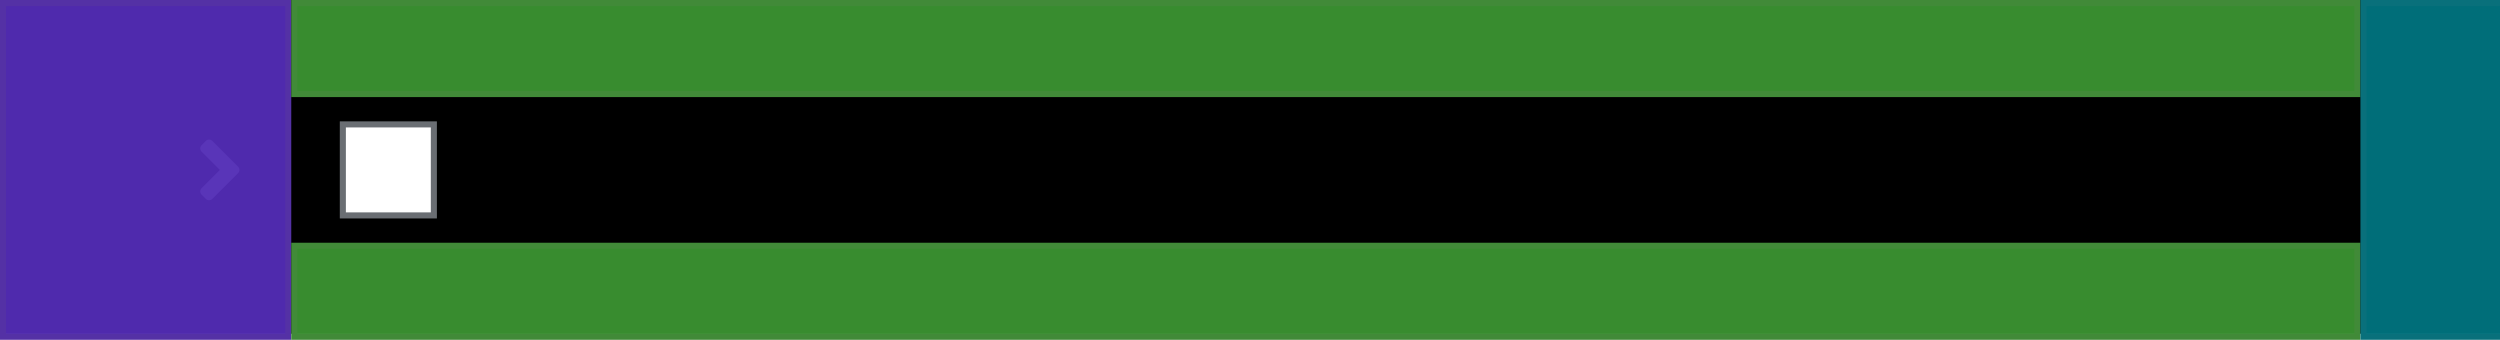 <svg xmlns="http://www.w3.org/2000/svg" xmlns:xlink="http://www.w3.org/1999/xlink" width="412" height="56" viewBox="0 0 412 56">
  <defs>
    <rect id="2.-background-expandable-a" width="412" height="56" x="0" y="0"/>
    <filter id="2.-background-expandable-b" width="100.2%" height="101.8%" x="-.1%" y="-.9%" filterUnits="objectBoundingBox">
      <feOffset dy="-1" in="SourceAlpha" result="shadowOffsetInner1"/>
      <feComposite in="shadowOffsetInner1" in2="SourceAlpha" k2="-1" k3="1" operator="arithmetic" result="shadowInnerInner1"/>
      <feColorMatrix in="shadowInnerInner1" values="0 0 0 0 0.824   0 0 0 0 0.824   0 0 0 0 0.824  0 0 0 1 0"/>
    </filter>
  </defs>
  <g fill="none" fill-rule="evenodd">
    <use fill="#FFF" xlink:href="#2.-background-expandable-a"/>
    <use fill="#000" filter="url(#2.-background-expandable-b)" xlink:href="#2.-background-expandable-a"/>
    <rect width="15" height="15" x="8.5" y="4.5" fill="#FFF" stroke="#6A6E73" transform="translate(48 16)"/>
    <path fill="#6A6E73" d="M10.986,16.783 L15.236,12.533 C15.53,12.239 15.53,11.764 15.233,11.47 L10.983,7.22 C10.692,6.927 10.217,6.927 9.923,7.22 L9.22,7.933 C8.927,8.223 8.927,8.698 9.22,8.992 L12.233,12.005 L9.22,15.017 C8.927,15.308 8.927,15.783 9.22,16.077 L9.927,16.783 C10.217,17.077 10.692,17.077 10.986,16.783 Z" transform="translate(24 16)"/>
    <g fill-opacity=".9">
      <rect width="47" height="55" x=".5" y=".5" fill="#582FC0" stroke="#5431A5"/>
      <rect width="340" height="15" x=".5" y=".5" fill="#3F9C35" stroke="#418A38" transform="translate(48)"/>
      <rect width="340" height="15" x=".5" y=".5" fill="#3F9C35" stroke="#418A38" transform="translate(48 40)"/>
      <rect width="23" height="55" x=".5" y=".5" fill="#007A87" stroke="#09707B" transform="translate(389)"/>
    </g>
  </g>
</svg>
